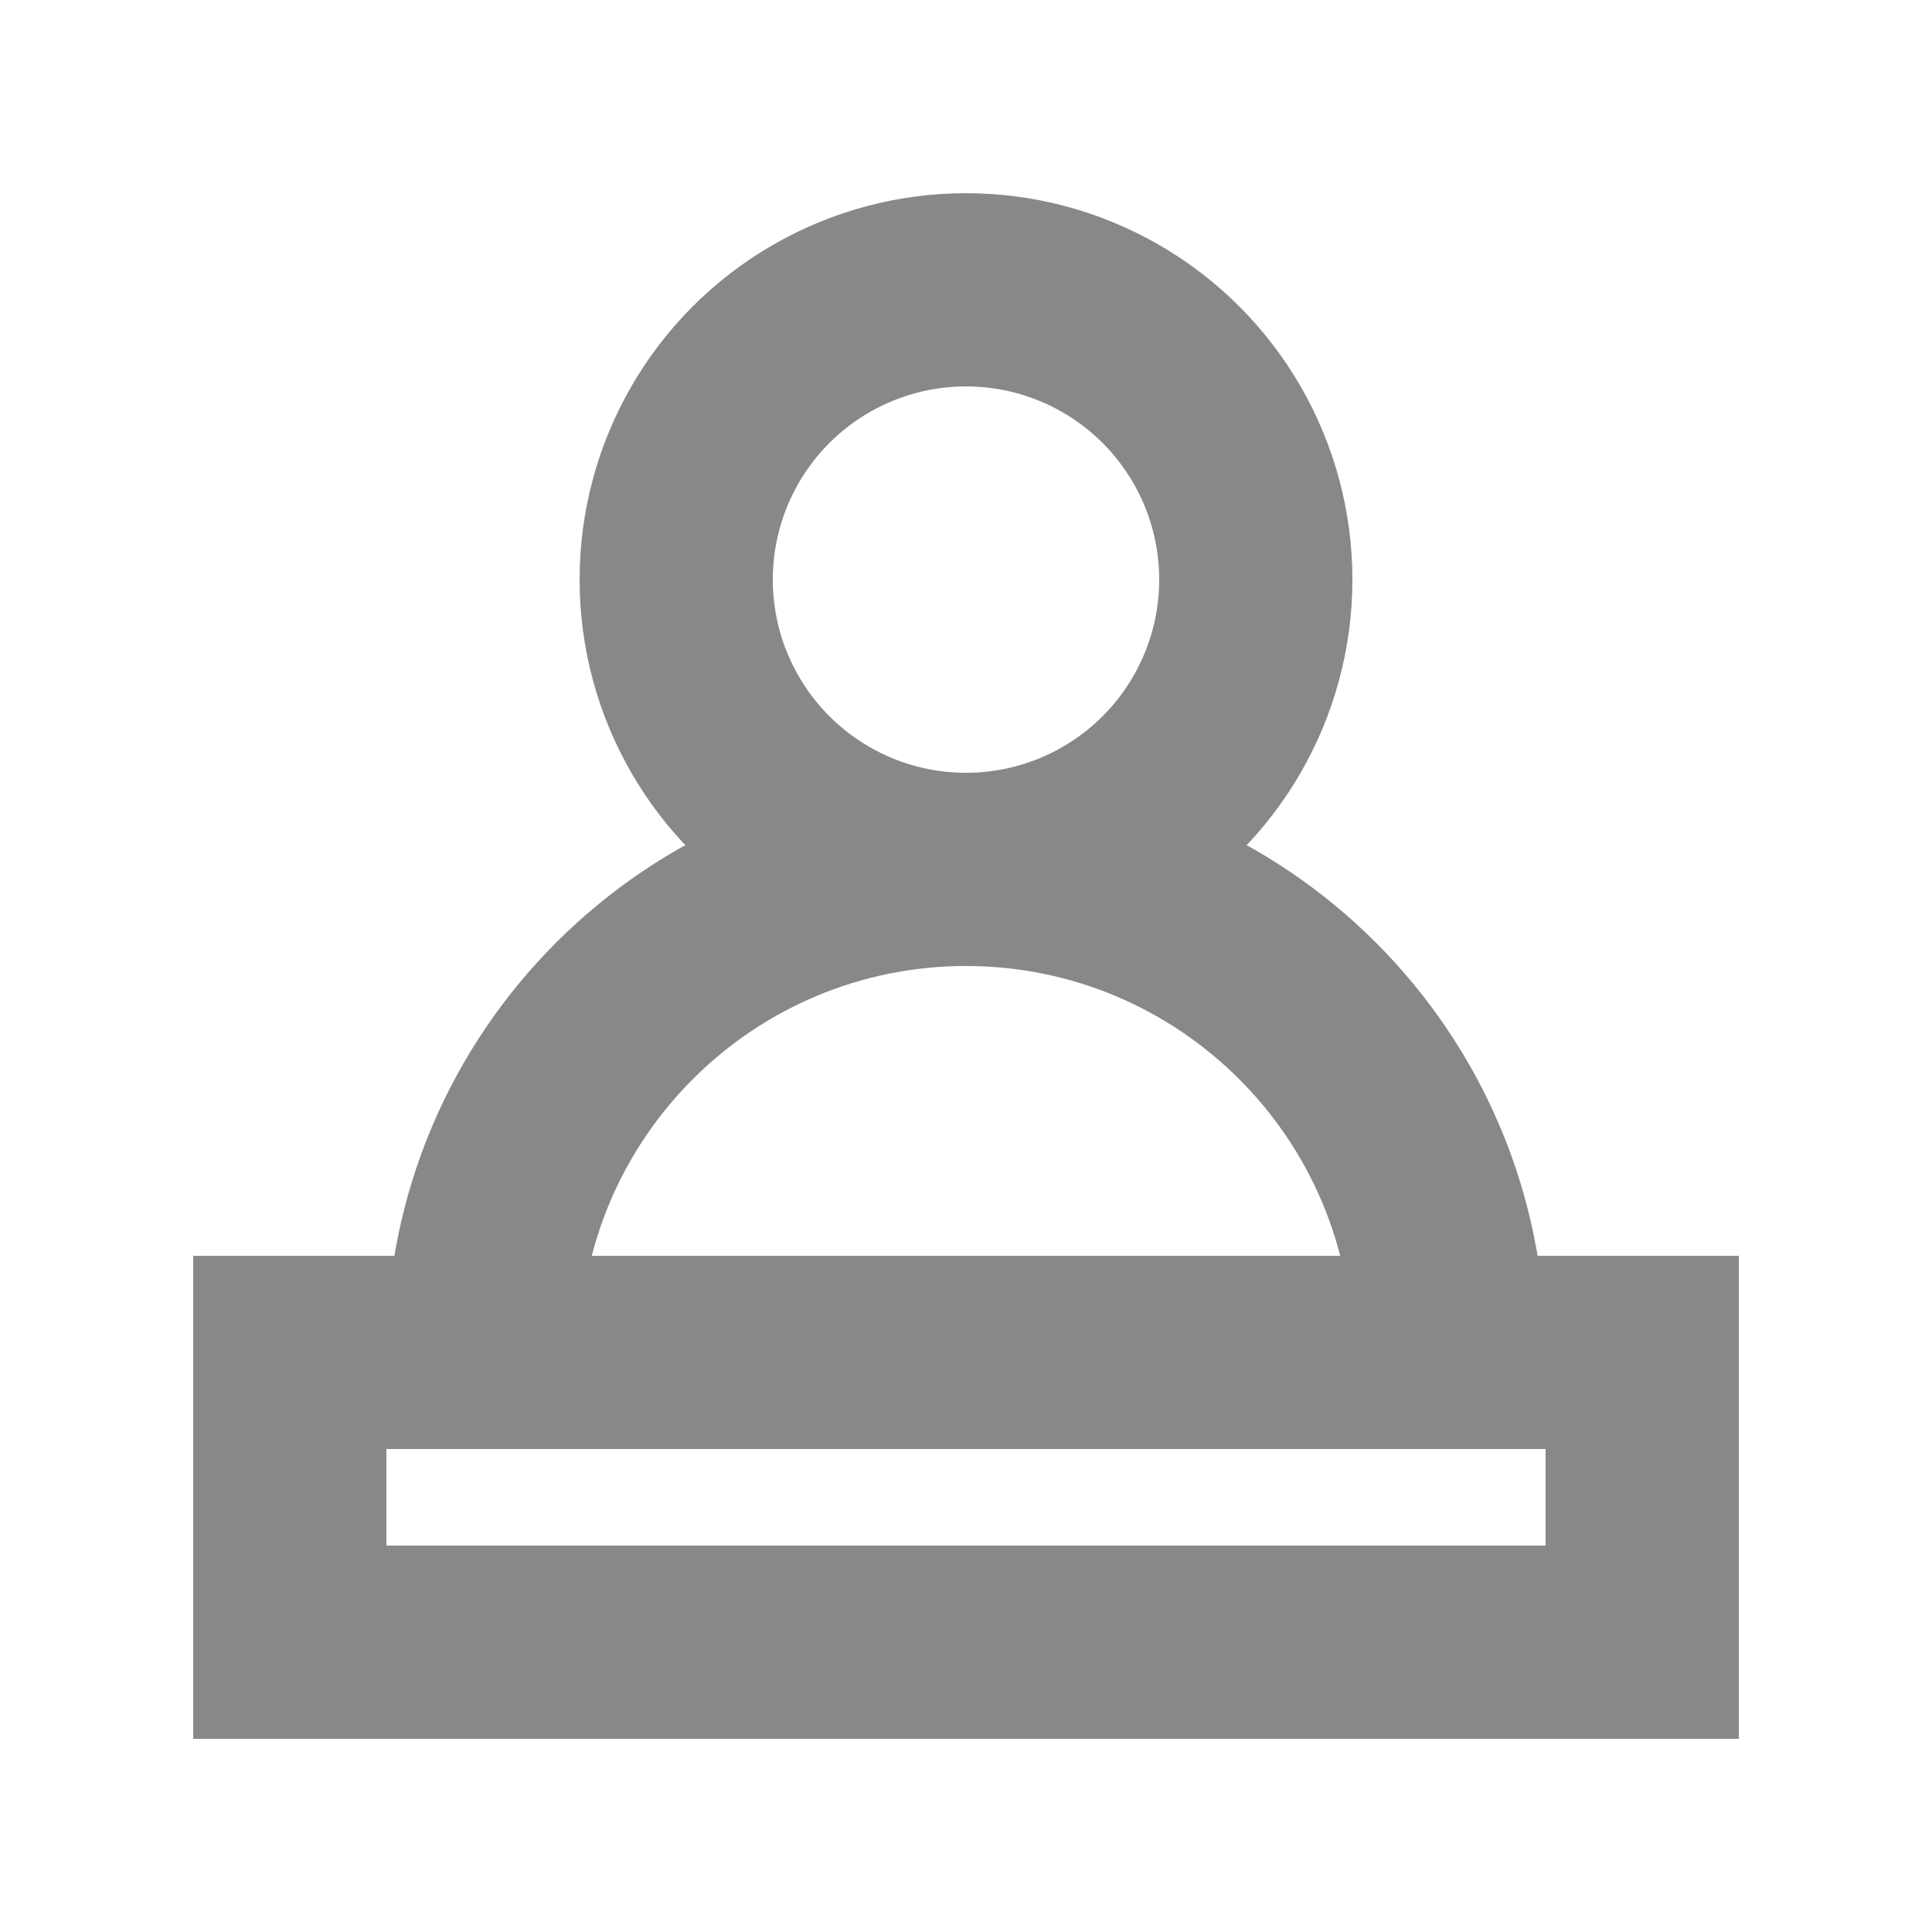 <?xml version="1.0" encoding="UTF-8"?>
<svg width="20px" height="20px" viewBox="0 0 20 20" version="1.1" xmlns="http://www.w3.org/2000/svg" xmlns:xlink="http://www.w3.org/1999/xlink">
    <!-- Generator: Sketch 55 (78076) - https://sketchapp.com -->
    <title>图标状态</title>
    <desc>Created with Sketch.</desc>
    <g id="PC-端设计稿" stroke="none" stroke-width="1" fill="none" fill-rule="evenodd">
        <g id="图标状态" transform="translate(-1286, -358)">
            <g id="切片" transform="translate(286, 221)"></g>
            <g id="编组-10" transform="translate(1288, 360)">
                <path d="M14,12 L12,12 C12,9.791 10.209,8 8,8 C5.791,8 4,9.791 4,12 L2,12 C2,8.686 4.686,6 8,6 C11.314,6 14,8.686 14,12 Z" id="形状结合" fill="#888888" fill-rule="nonzero"></path>
                <rect id="矩形" stroke="#888888" stroke-width="2" x="1" y="12" width="14" height="3"></rect>
                <circle id="椭圆形" stroke="#888888" stroke-width="2" cx="8" cy="4" r="3"></circle>
            </g>
        </g>
    </g>
</svg>